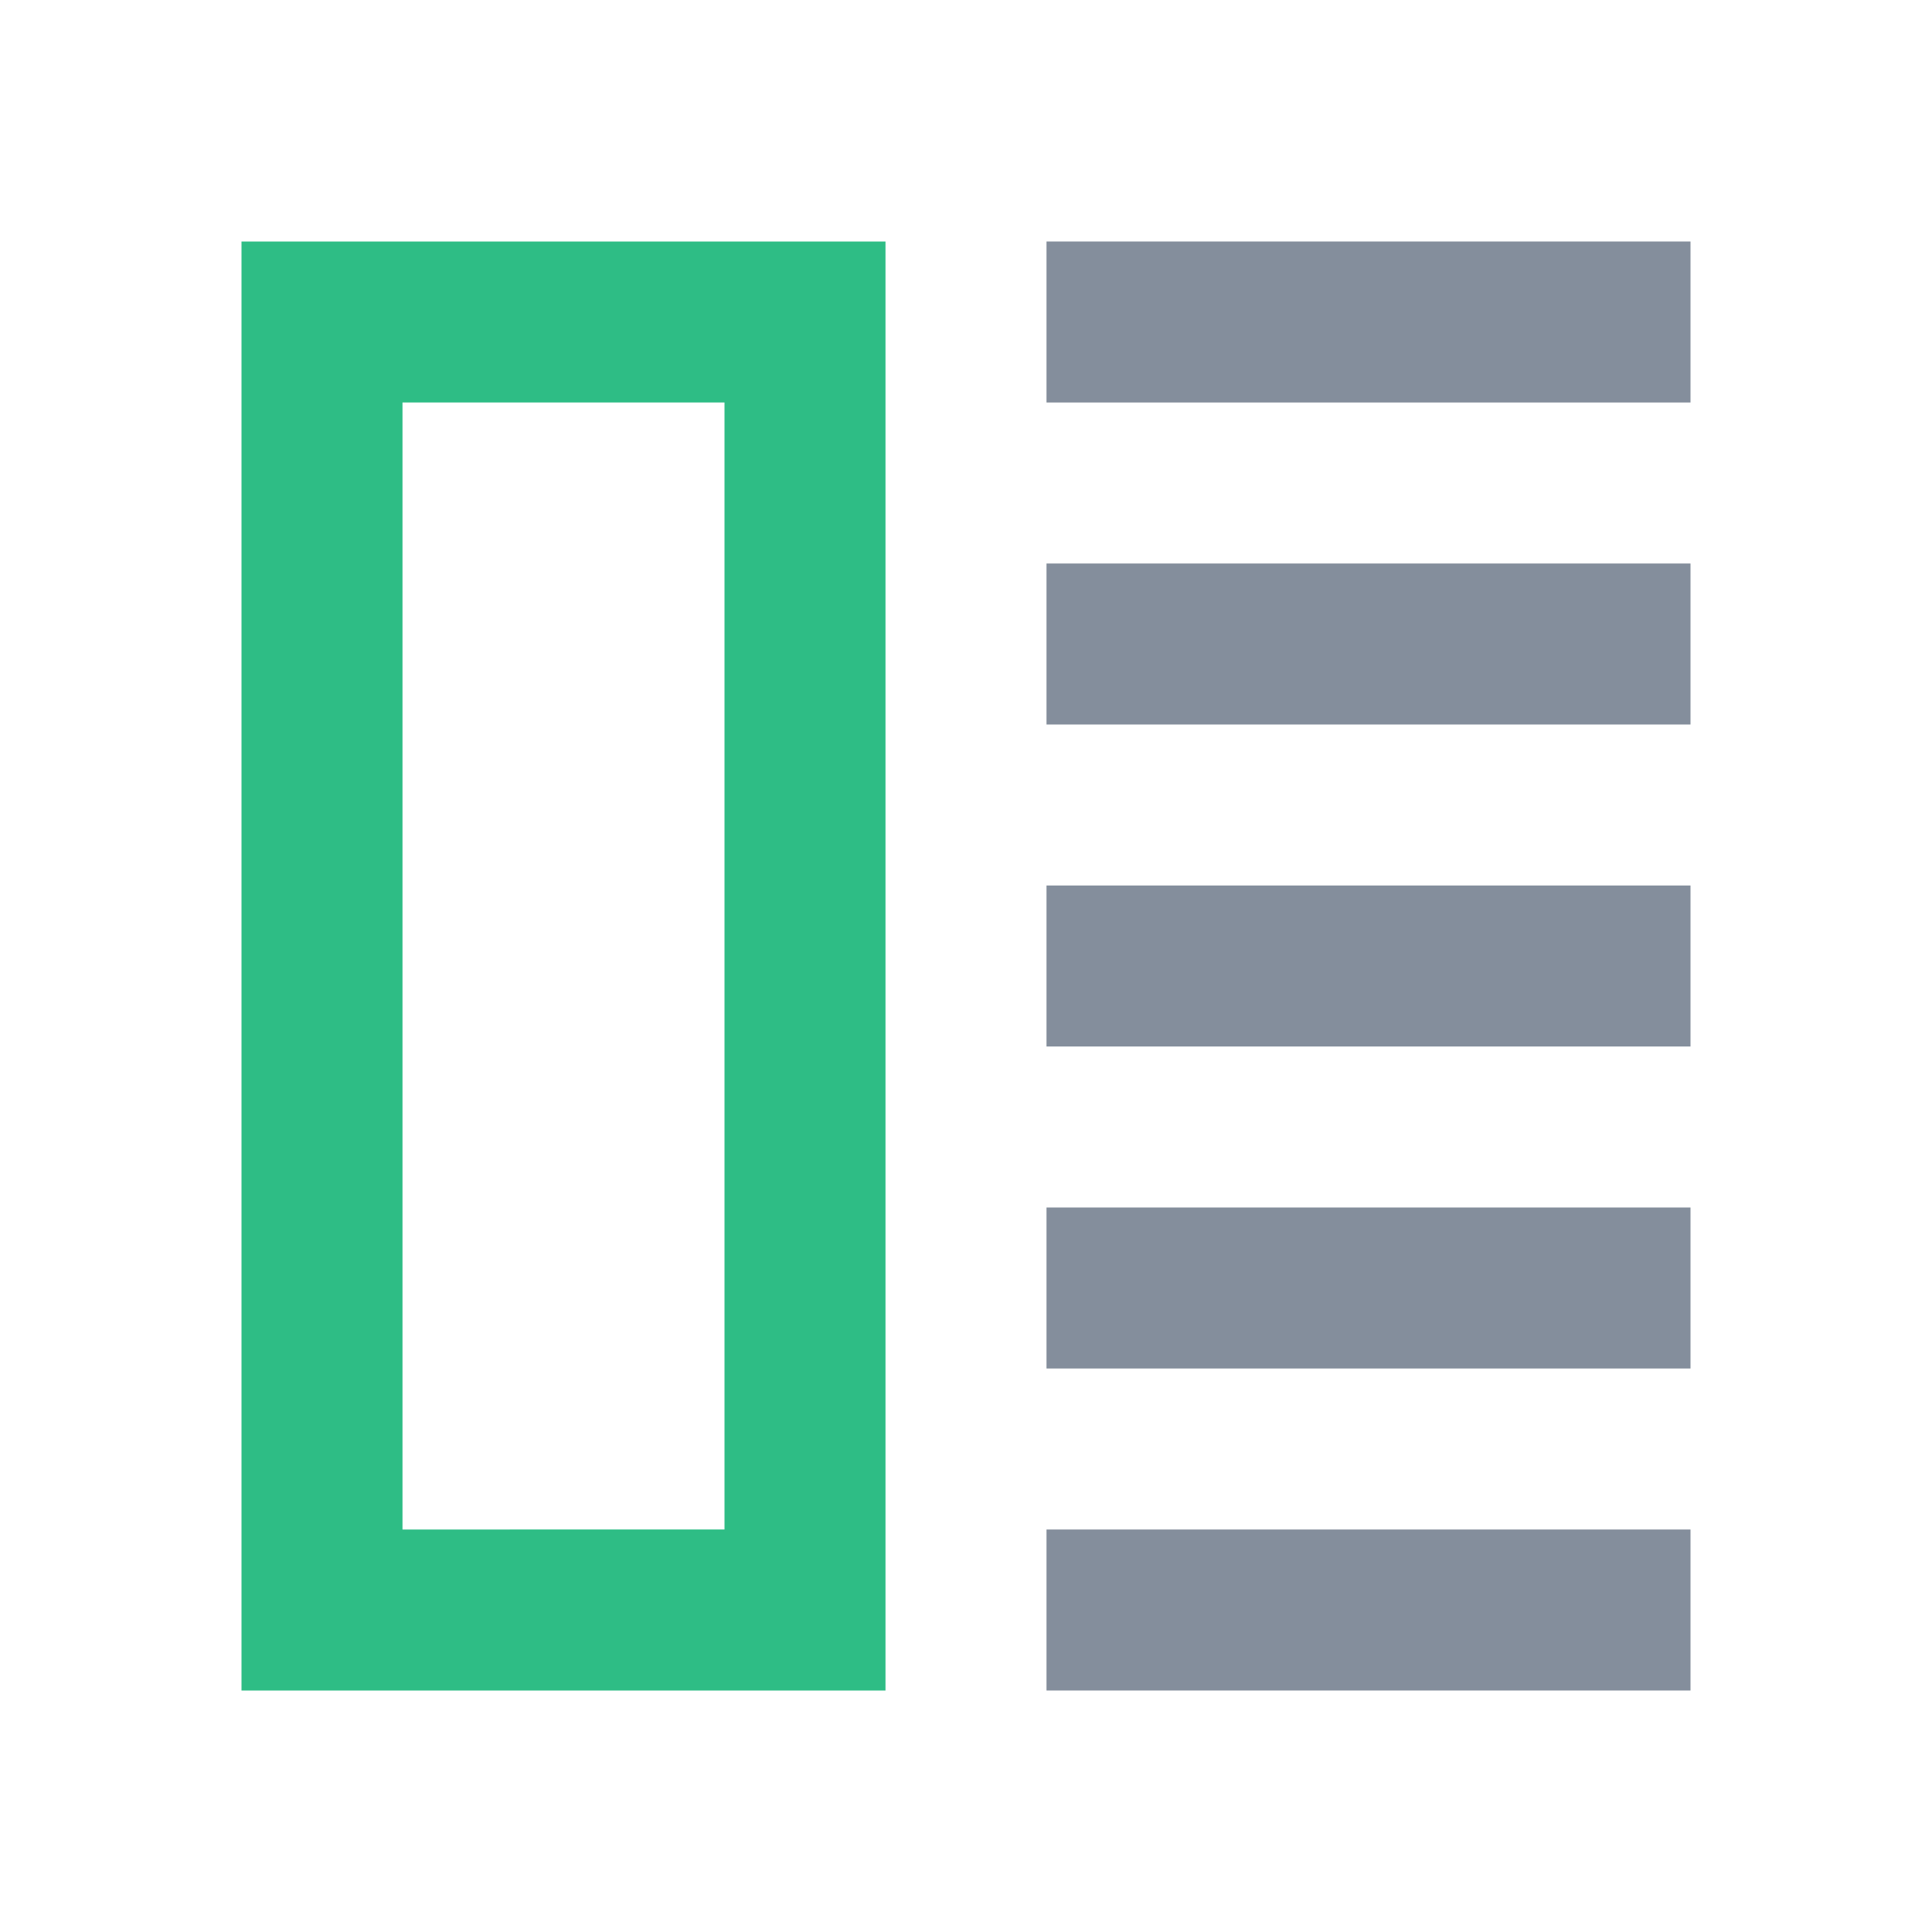 <svg xmlns:xlink="http://www.w3.org/1999/xlink" xmlns="http://www.w3.org/2000/svg" viewBox="0 0 24 24" fill="none" class="css-3kwgah" width="24"  height="24" ><path fill-rule="evenodd" clip-rule="evenodd" d="M11 21V3H3v18h8zm-6-2V5h4v14H5z" fill="#2EBD85"></path><path fill="#848E9C" d="M13 3h8v2h-8zM13 19h8v2h-8zM13 11h8v2h-8v-2zM13 7h8v2h-8V7zM13 15h8v2h-8v-2z"></path></svg>